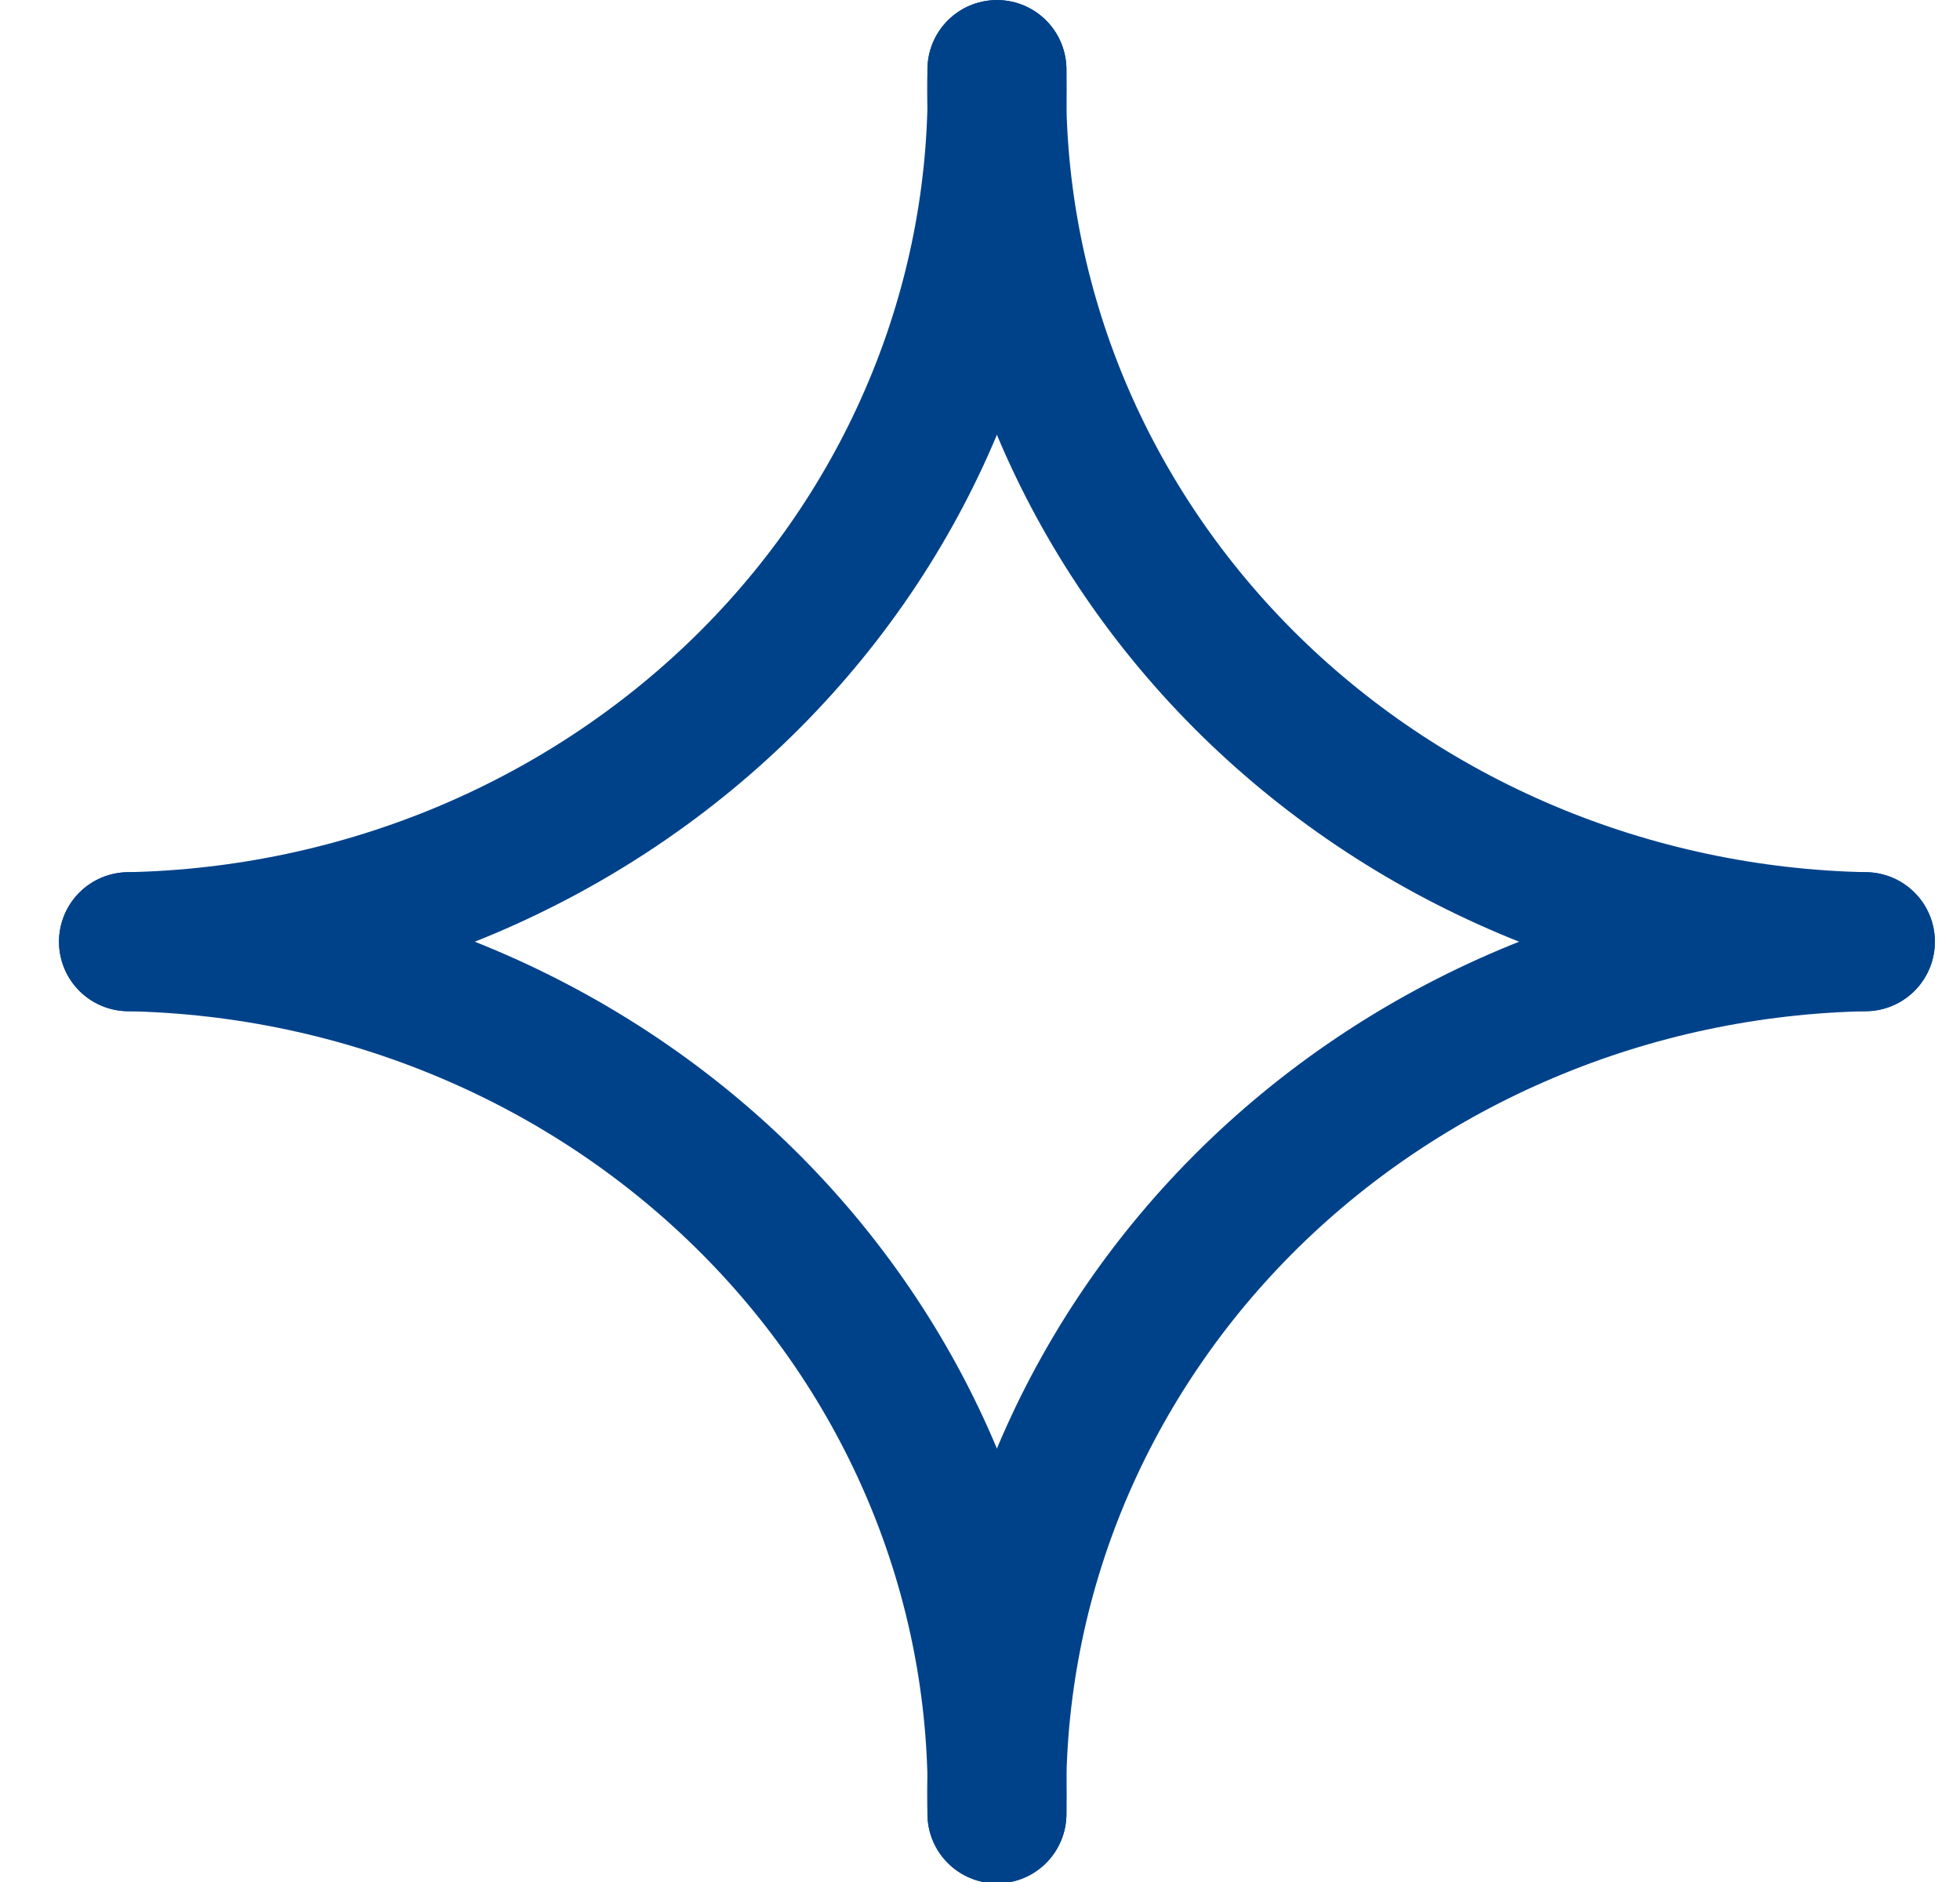 <svg width="25" height="24" viewBox="0 0 25 24" fill="none" xmlns="http://www.w3.org/2000/svg">
    <g clip-path="url(#clip0_54_660)">
        <path d="M12.716 0.887C12.75 2.316 12.491 3.738 11.952 5.071C11.414 6.404 10.607 7.622 9.578 8.655C8.549 9.688 7.318 10.516 5.956 11.092C4.594 11.667 3.127 11.979 1.639 12.009" stroke="#00428A" stroke-width="1.773" stroke-miterlimit="10" stroke-linecap="round"/>
        <path d="M12.716 0.887C12.682 2.316 12.941 3.738 13.479 5.071C14.018 6.404 14.825 7.622 15.853 8.655C16.882 9.688 18.113 10.516 19.476 11.092C20.838 11.667 22.305 11.979 23.793 12.009" stroke="#00428A" stroke-width="1.773" stroke-miterlimit="10" stroke-linecap="round"/>
        <path d="M12.716 23.131C12.75 21.701 12.491 20.279 11.952 18.946C11.414 17.613 10.607 16.395 9.578 15.362C8.549 14.329 7.318 13.501 5.956 12.926C4.594 12.35 3.127 12.039 1.639 12.009" stroke="#00428A" stroke-width="1.773" stroke-miterlimit="10" stroke-linecap="round"/>
        <path d="M12.716 23.131C12.682 21.701 12.941 20.279 13.479 18.946C14.018 17.613 14.825 16.395 15.853 15.362C16.882 14.329 18.113 13.501 19.476 12.926C20.838 12.35 22.305 12.039 23.793 12.009" stroke="#00428A" stroke-width="1.773" stroke-miterlimit="10" stroke-linecap="round"/>
    </g>
    <defs>
        <clipPath id="clip0_54_660">
            <rect width="24" height="24" fill="white" transform="translate(0.716)"/>
        </clipPath>
    </defs>
</svg>
